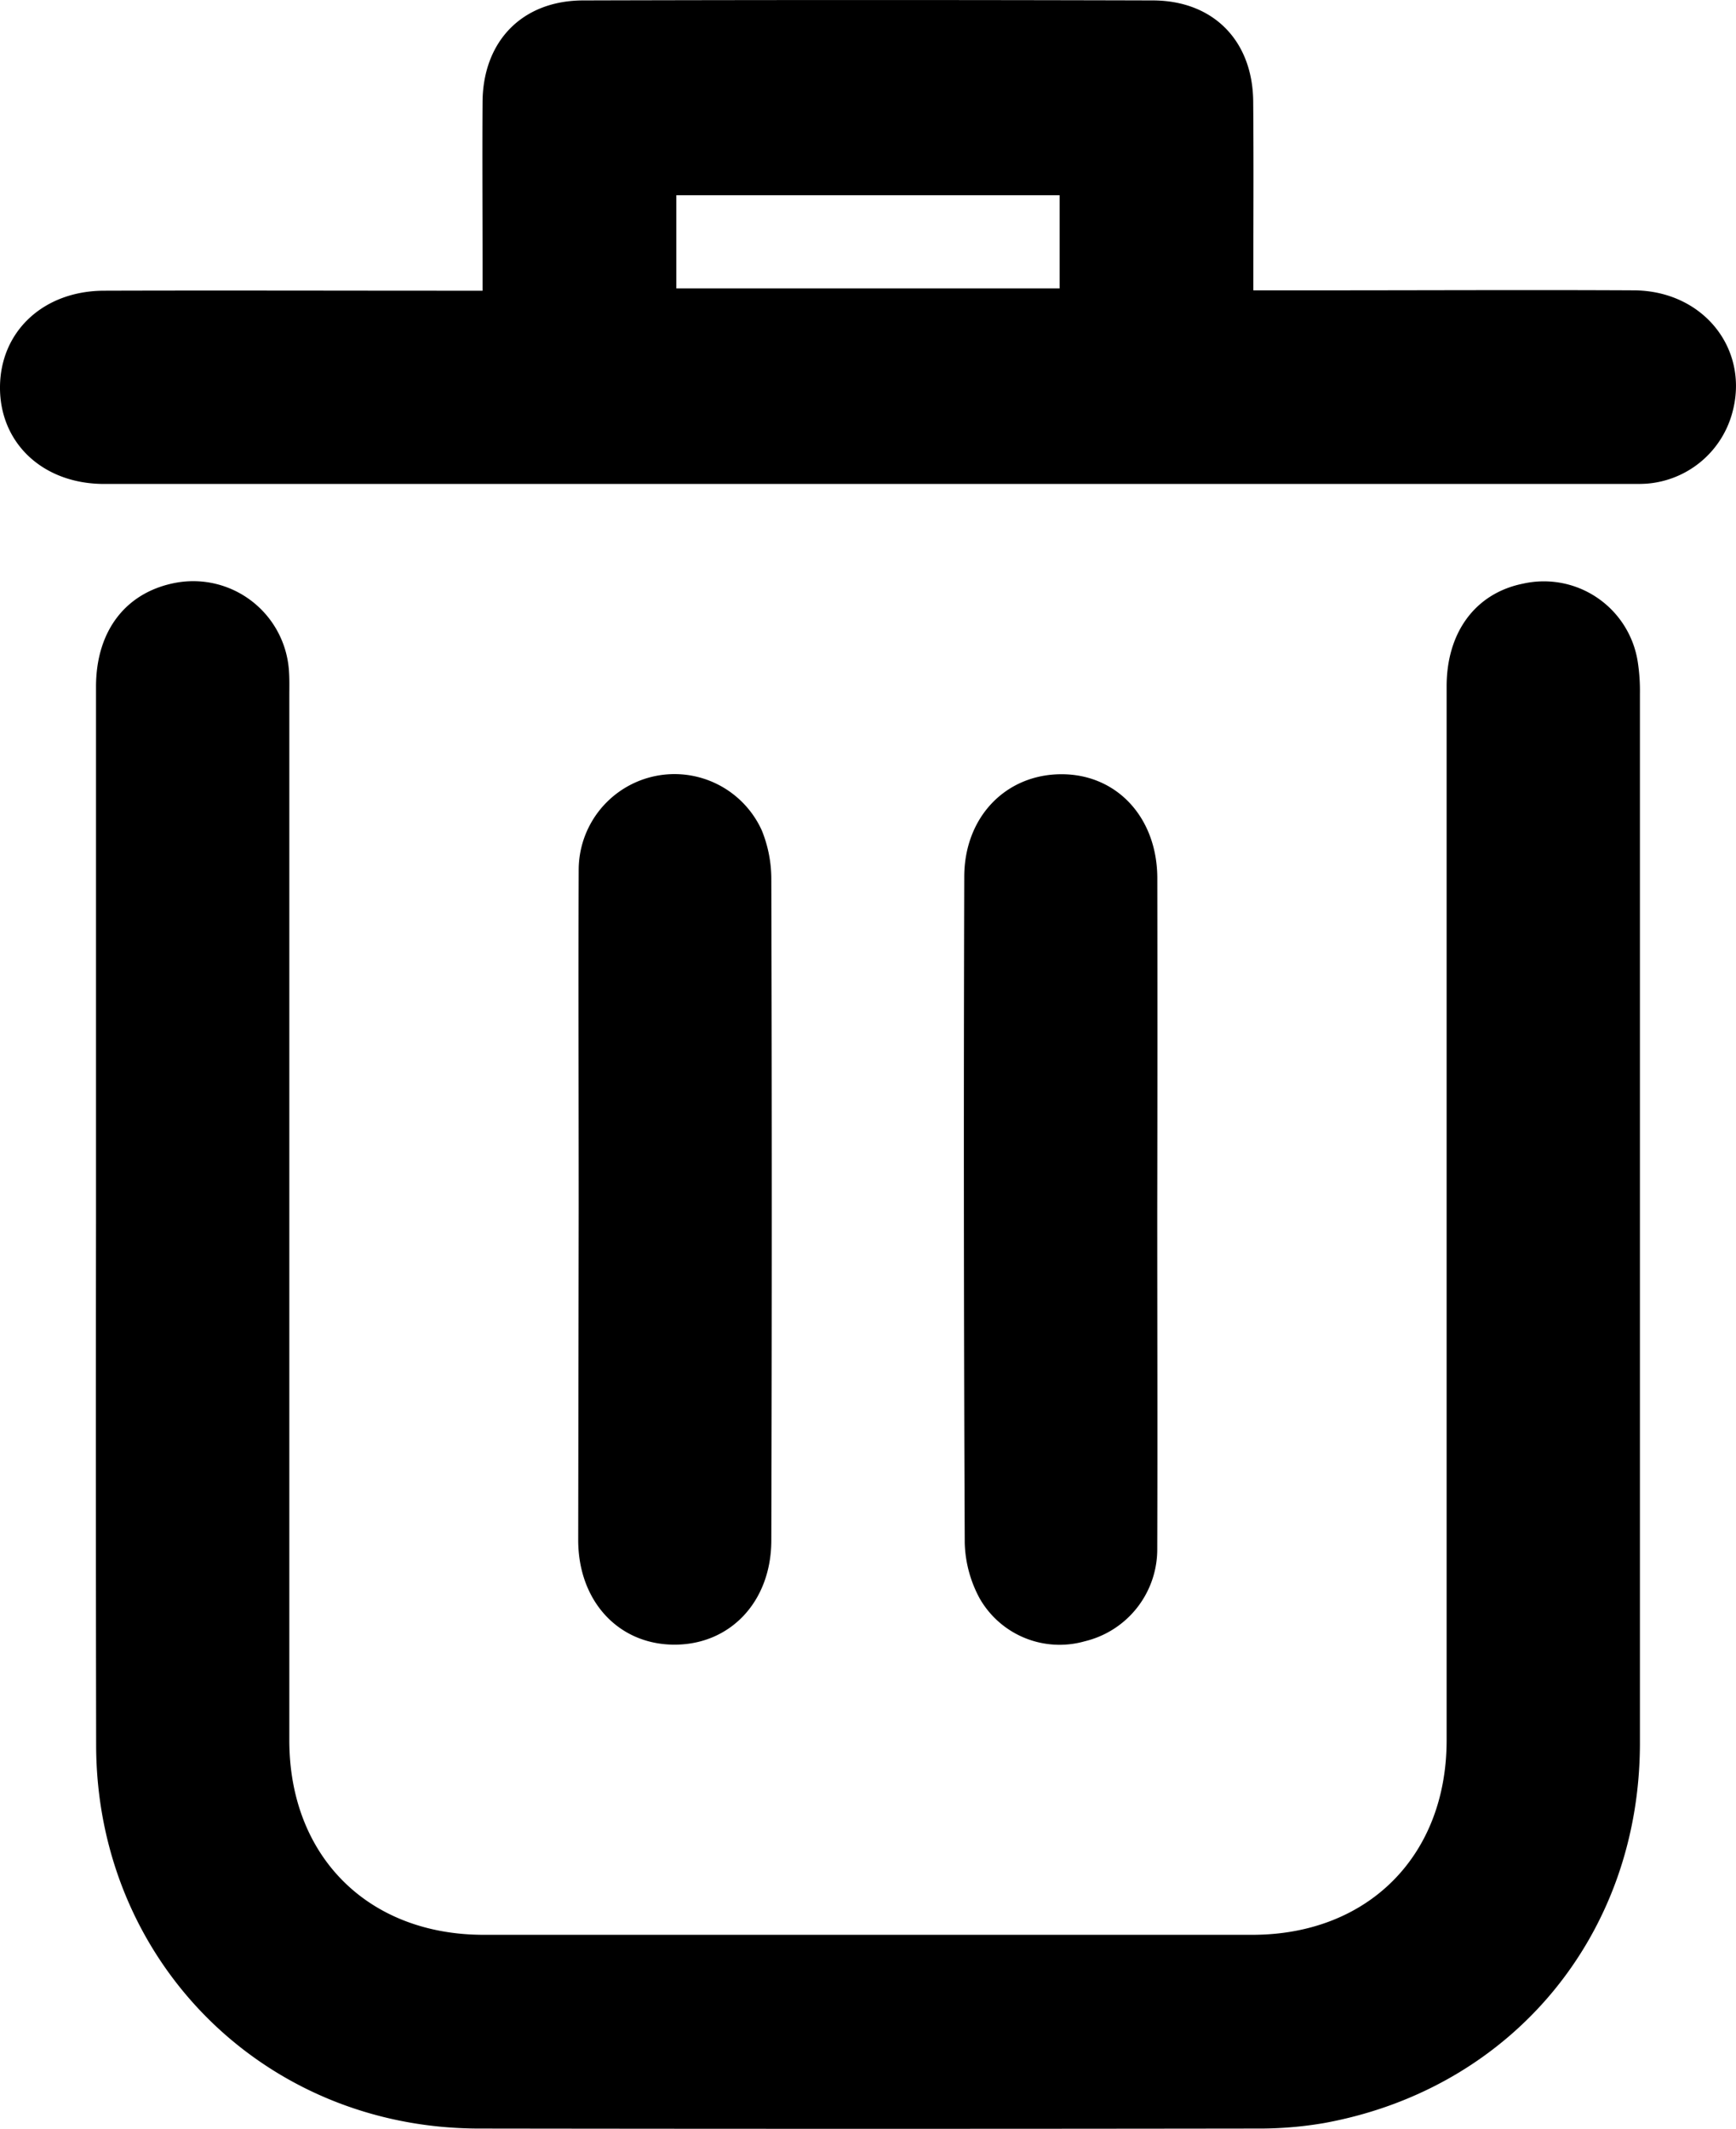 <svg xmlns="http://www.w3.org/2000/svg" viewBox="0 0 287.48 352.28"><path d="M15.9,202.16q0-44.25,0-88.51c0-9.37,5.06-15.77,13.4-17.24A15.89,15.89,0,0,1,47.85,111c.1,1.37.06,2.75.06,4.13V288c0,19.17,13,32.2,32.2,32.2H207.36c19.16,0,32.2-13.05,32.2-32.2q0-87.21,0-174.41c0-9,4.81-15.43,12.66-17a15.73,15.73,0,0,1,19,13,31.37,31.37,0,0,1,.35,5.22q0,86.82,0,173.65c0,31.73-21.18,57.22-52.29,62.89a63.22,63.22,0,0,1-11.17.91q-64.36.09-128.74,0c-35.67,0-63.4-27.79-63.45-63.46Q15.85,245.48,15.9,202.16Z"/><path d="M207.55,48.05h11.39c17.21,0,34.43-.09,51.64,0,11.67.07,19.35,10,16.18,20.63a15.94,15.94,0,0,1-13.92,11.35c-.87.07-1.75.06-2.62.06H17.28C7.12,80.11-.08,73.33,0,64c.08-9.19,7.21-15.86,17.23-15.89,19.21-.06,38.41,0,57.62,0h5.06V43.83c0-9-.06-18,0-27C80,6.77,86.52.09,96.57.07q47.15-.13,94.29,0c10.07,0,16.59,6.68,16.67,16.74C207.62,27,207.55,37.25,207.55,48.05ZM112,47.72h63.47V32.31H112Z"/><path d="M95.83,199.77c0-18.62-.07-37.23,0-55.85a15.87,15.87,0,0,1,30.33-6.48,21.38,21.38,0,0,1,1.57,8q.15,54.73,0,109.46c0,10.2-6.87,17.38-16.22,17.28-9.18-.1-15.75-7.27-15.76-17.3Q95.79,227.33,95.83,199.77Z"/><path d="M191.64,200.44c0,18.62.06,37.24,0,55.86a15.65,15.65,0,0,1-12,15.32,15.25,15.25,0,0,1-17.39-7.06,20.34,20.34,0,0,1-2.49-9.22q-.24-55.11-.08-110.21c0-9.94,6.9-17,16.11-17s15.84,7.22,15.86,17.2Q191.69,172.9,191.64,200.44Z"/></svg>